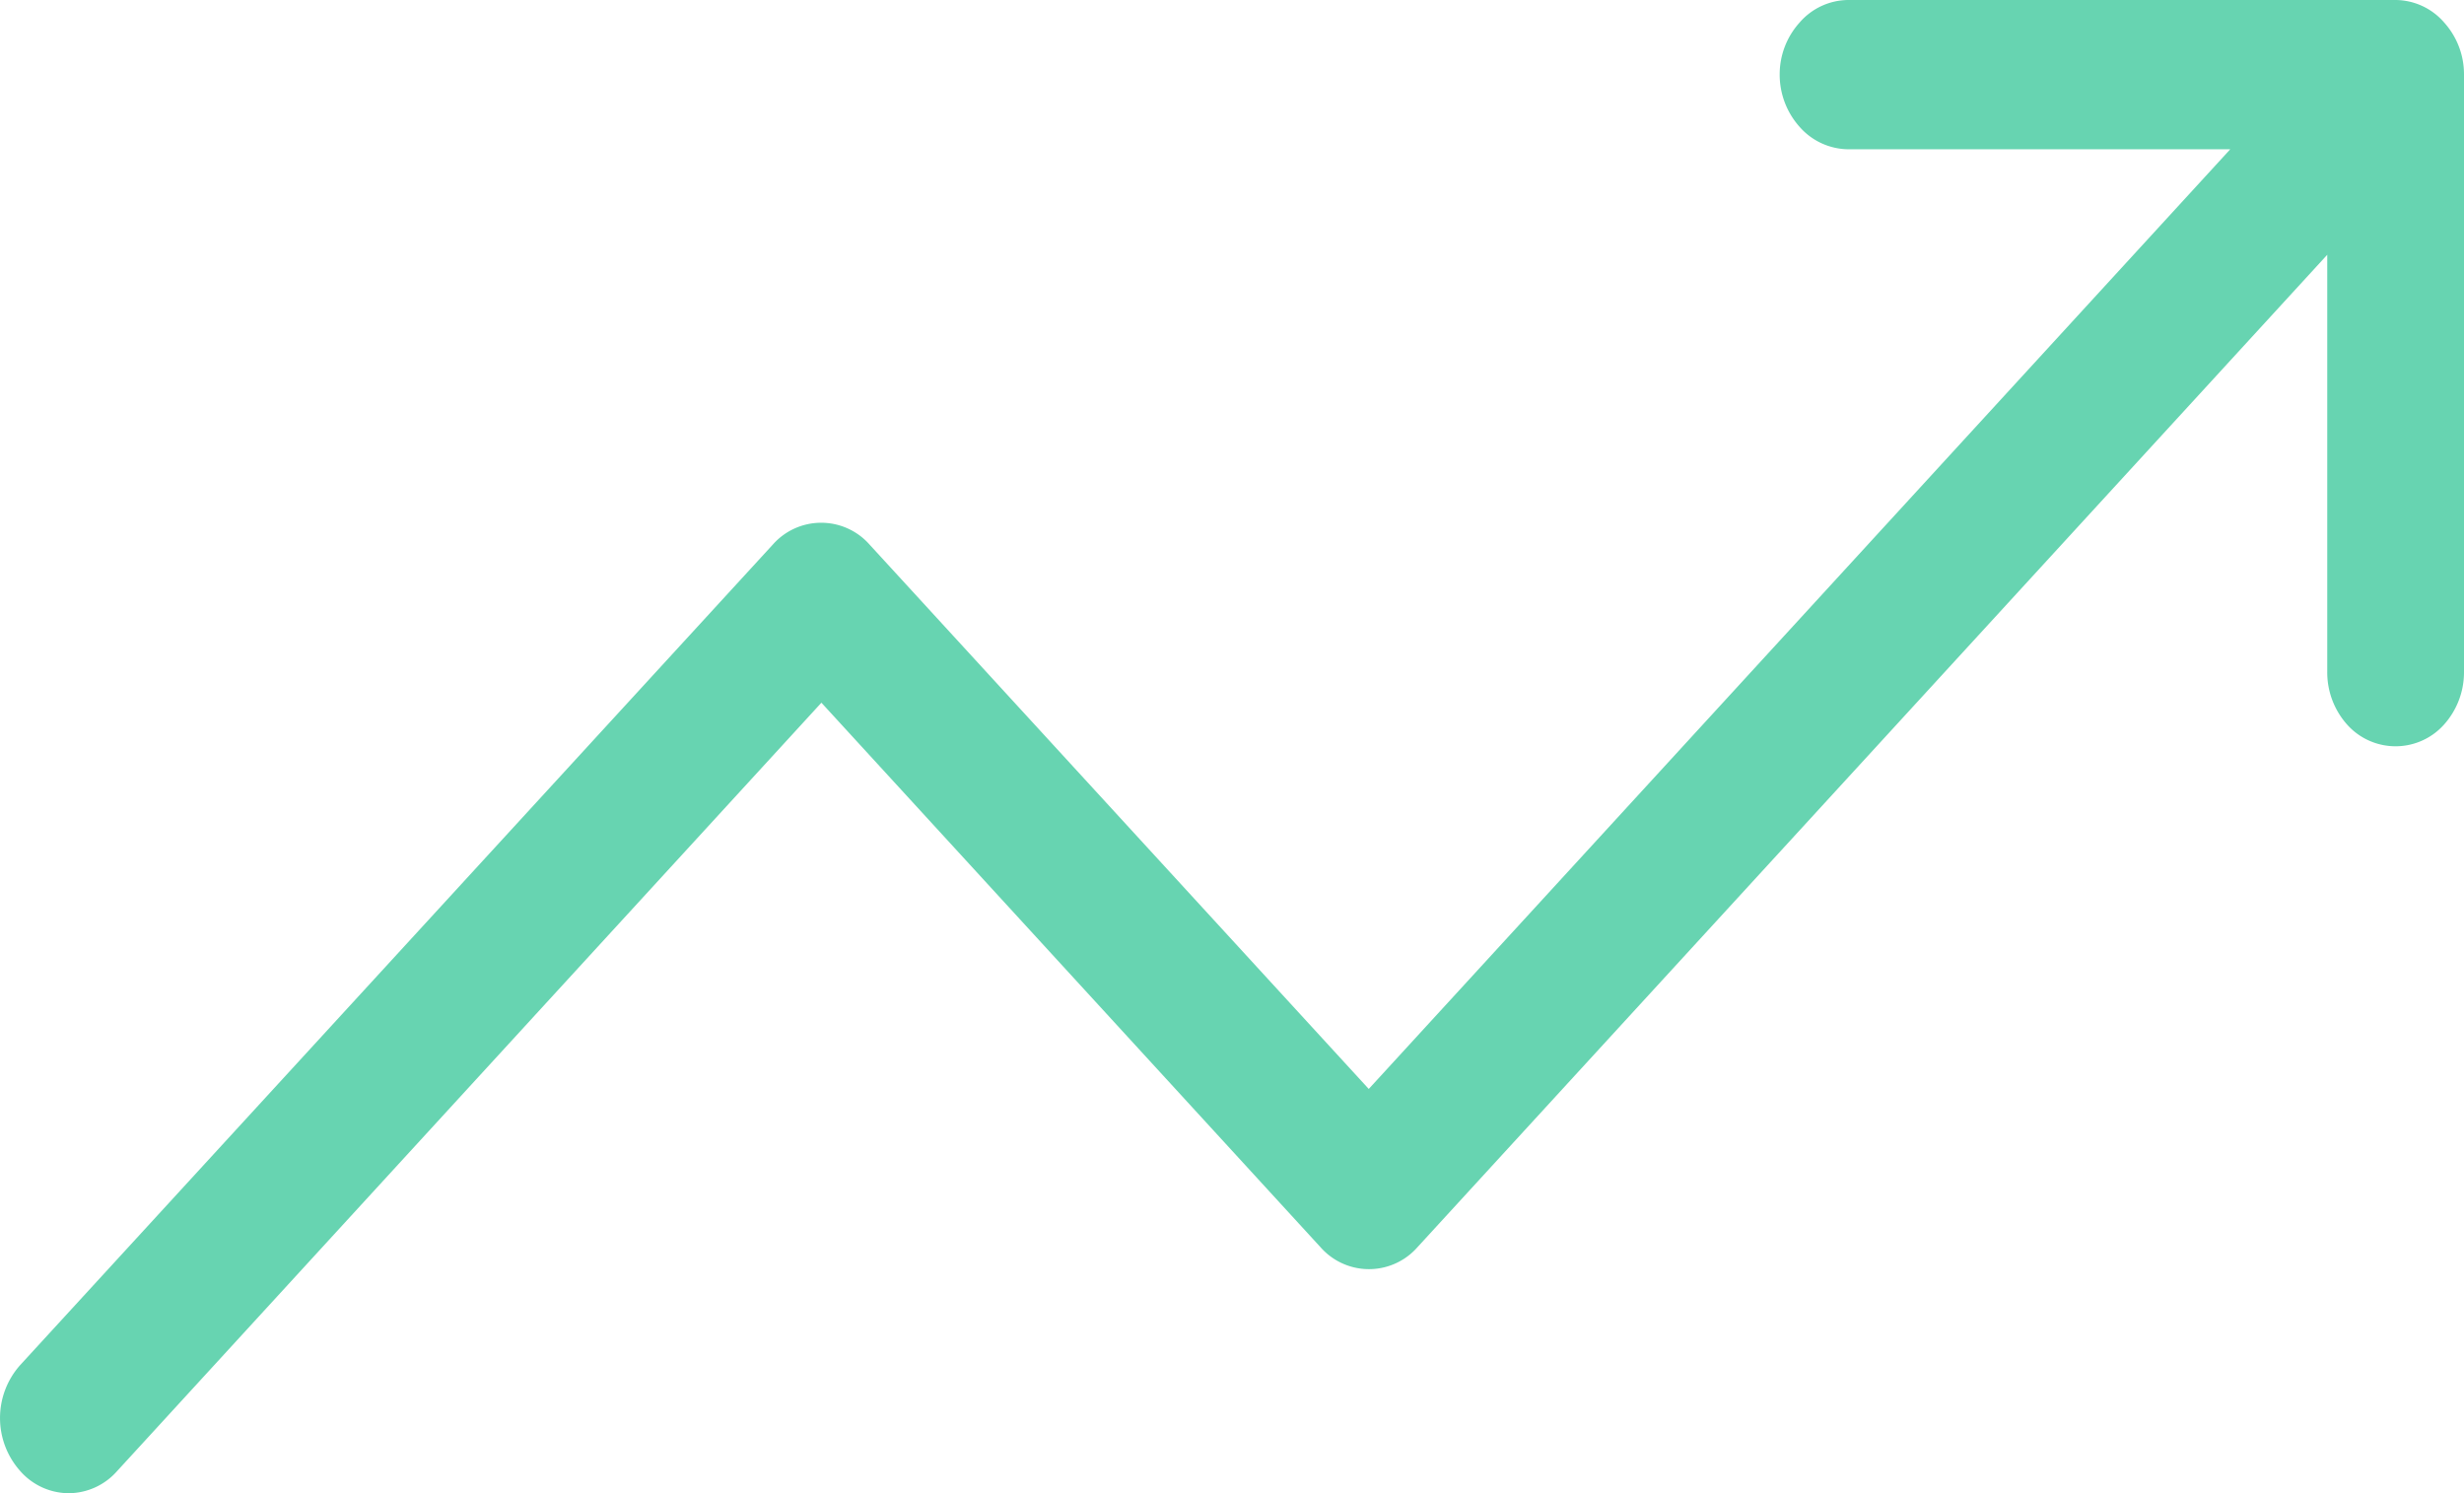 <svg xmlns="http://www.w3.org/2000/svg" width="22" height="13.334" viewBox="0 0 22 13.334">
  <path id="Trending_Up" d="M.611,13.334a.58.58,0,0,1-.432-.2.711.711,0,0,1,0-.943L6.9,4.863a.576.576,0,0,1,.864,0l4.457,4.861,7.692-8.391H16.5a.586.586,0,0,1-.432-.2A.7.7,0,0,1,15.89.666.691.691,0,0,1,16.069.2.579.579,0,0,1,16.5,0h4.89a.579.579,0,0,1,.432.2A.691.691,0,0,1,22,.666V6a.7.7,0,0,1-.179.471.58.58,0,0,1-.864,0A.7.7,0,0,1,20.779,6V2.275l-8.124,8.863a.576.576,0,0,1-.864,0L7.334,6.275l-6.29,6.863A.58.58,0,0,1,.611,13.334Z" fill="#67d4b1"/>
</svg>
